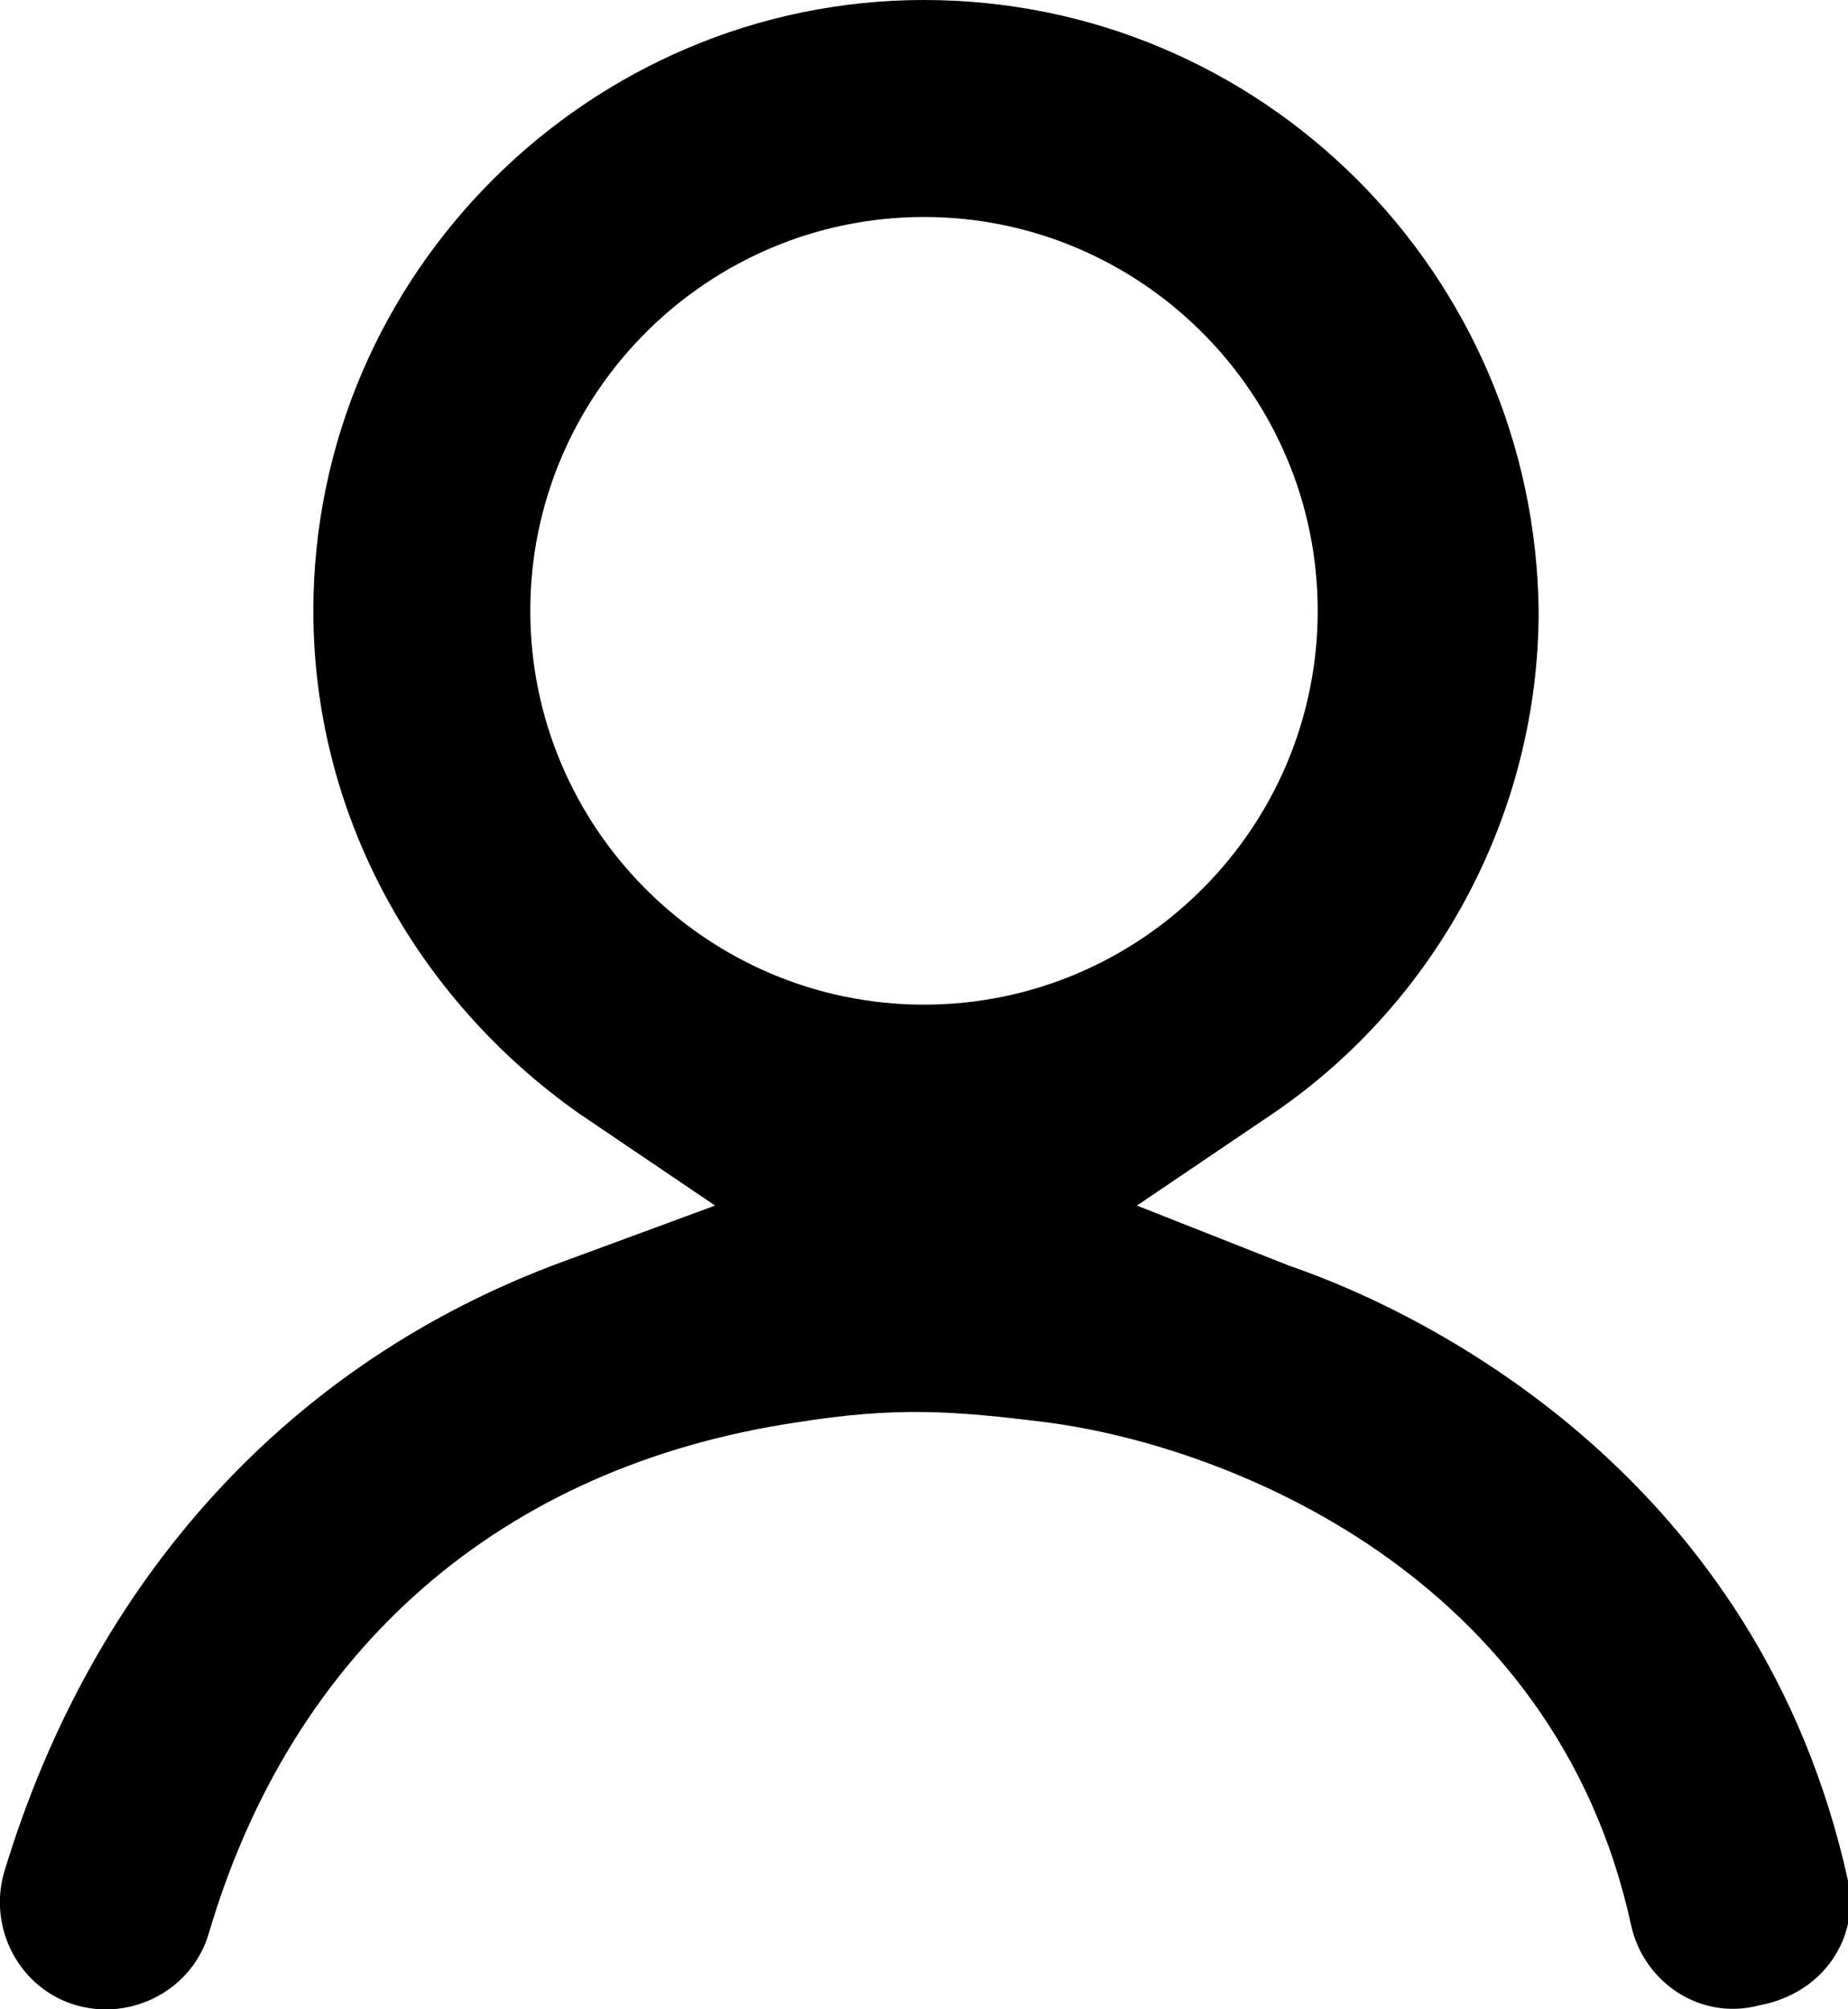 <svg xmlns="http://www.w3.org/2000/svg" class="icon icon-login" viewBox="0 0 46 50"><path d="M46 46.8c-2.2-10-10.4-14.1-13.9-15.3L28.3 30l3.4-2.3c4.1-2.8 6.6-7.5 6.6-12.5C38.2 6.8 31.4 0 23 0 14.7 0 7.8 6.8 7.8 15.2c0 5 2.5 9.6 6.6 12.5l3.4 2.3L14 31.4C7.2 33.9 2.3 39.3 0.1 46.6c-0.4 1.4 0.4 2.9 1.8 3.3l0 0c1.4 0.4 2.9-0.4 3.3-1.8 2.1-7.1 7.3-11.6 14.6-12.7 2.5-0.4 3.9-0.3 6.3 0 4.5 0.6 12.6 3.8 14.5 12.5 0.3 1.4 1.7 2.4 3.2 2C45.4 49.6 46.3 48.2 46 46.8zM23 25c-5.4 0-9.8-4.4-9.8-9.8 0-5.4 4.4-9.8 9.8-9.8 5.4 0 9.8 4.4 9.8 9.8C32.8 20.6 28.4 25 23 25z"/></svg>
